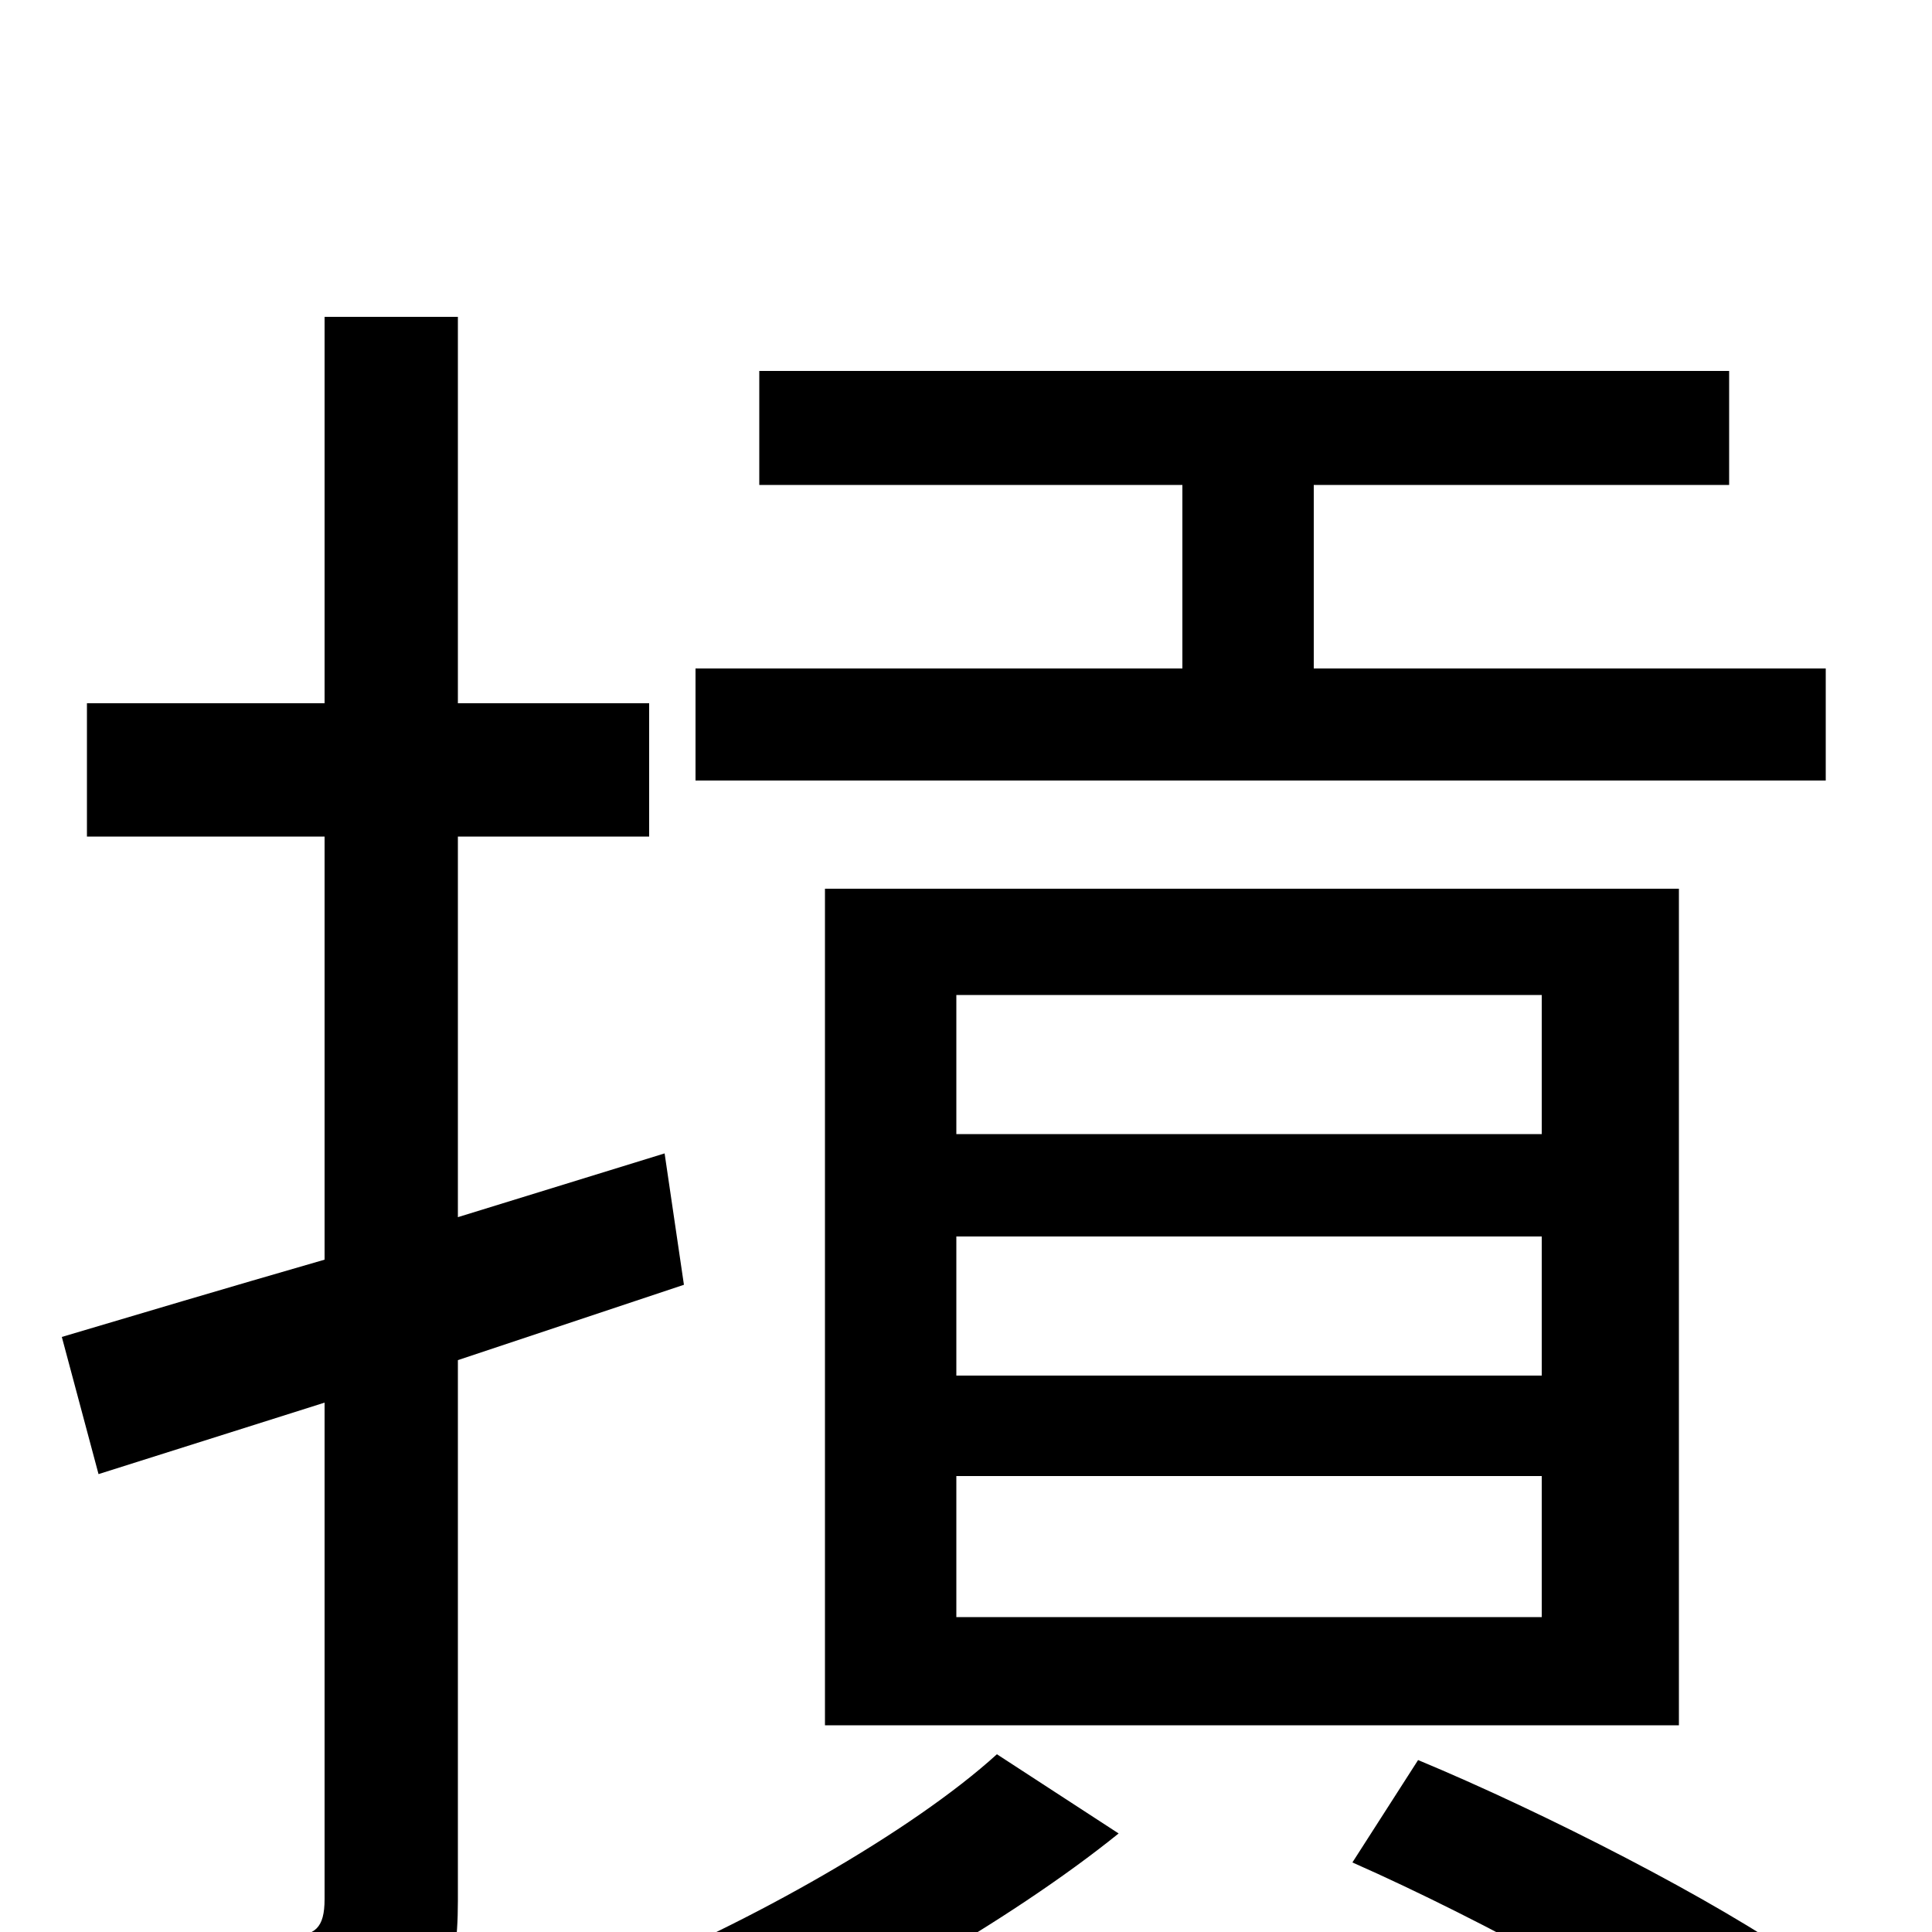 <svg xmlns="http://www.w3.org/2000/svg" viewBox="0 -1000 1000 1000">
	<path fill="#000000" d="M354 -335L344 -403L237 -370V-567H336V-636H237V-836H168V-636H45V-567H168V-348C116 -333 69 -319 32 -308L51 -237L168 -274V-17C168 -2 163 2 150 2C139 2 100 2 57 1C66 22 76 52 78 70C141 71 179 68 203 56C228 44 237 25 237 -16V-296ZM516 -92C472 -52 387 -4 317 24C333 36 355 59 367 73C435 44 522 -5 579 -51ZM798 -413H495V-485H798ZM798 -288H495V-360H798ZM798 -163H495V-236H798ZM869 -540H427V-107H869ZM700 -36C768 -6 857 43 900 75L934 16C889 -16 799 -62 734 -89ZM680 -654V-749H895V-808H393V-749H612V-654H360V-596H945V-654Z"/>
</svg>